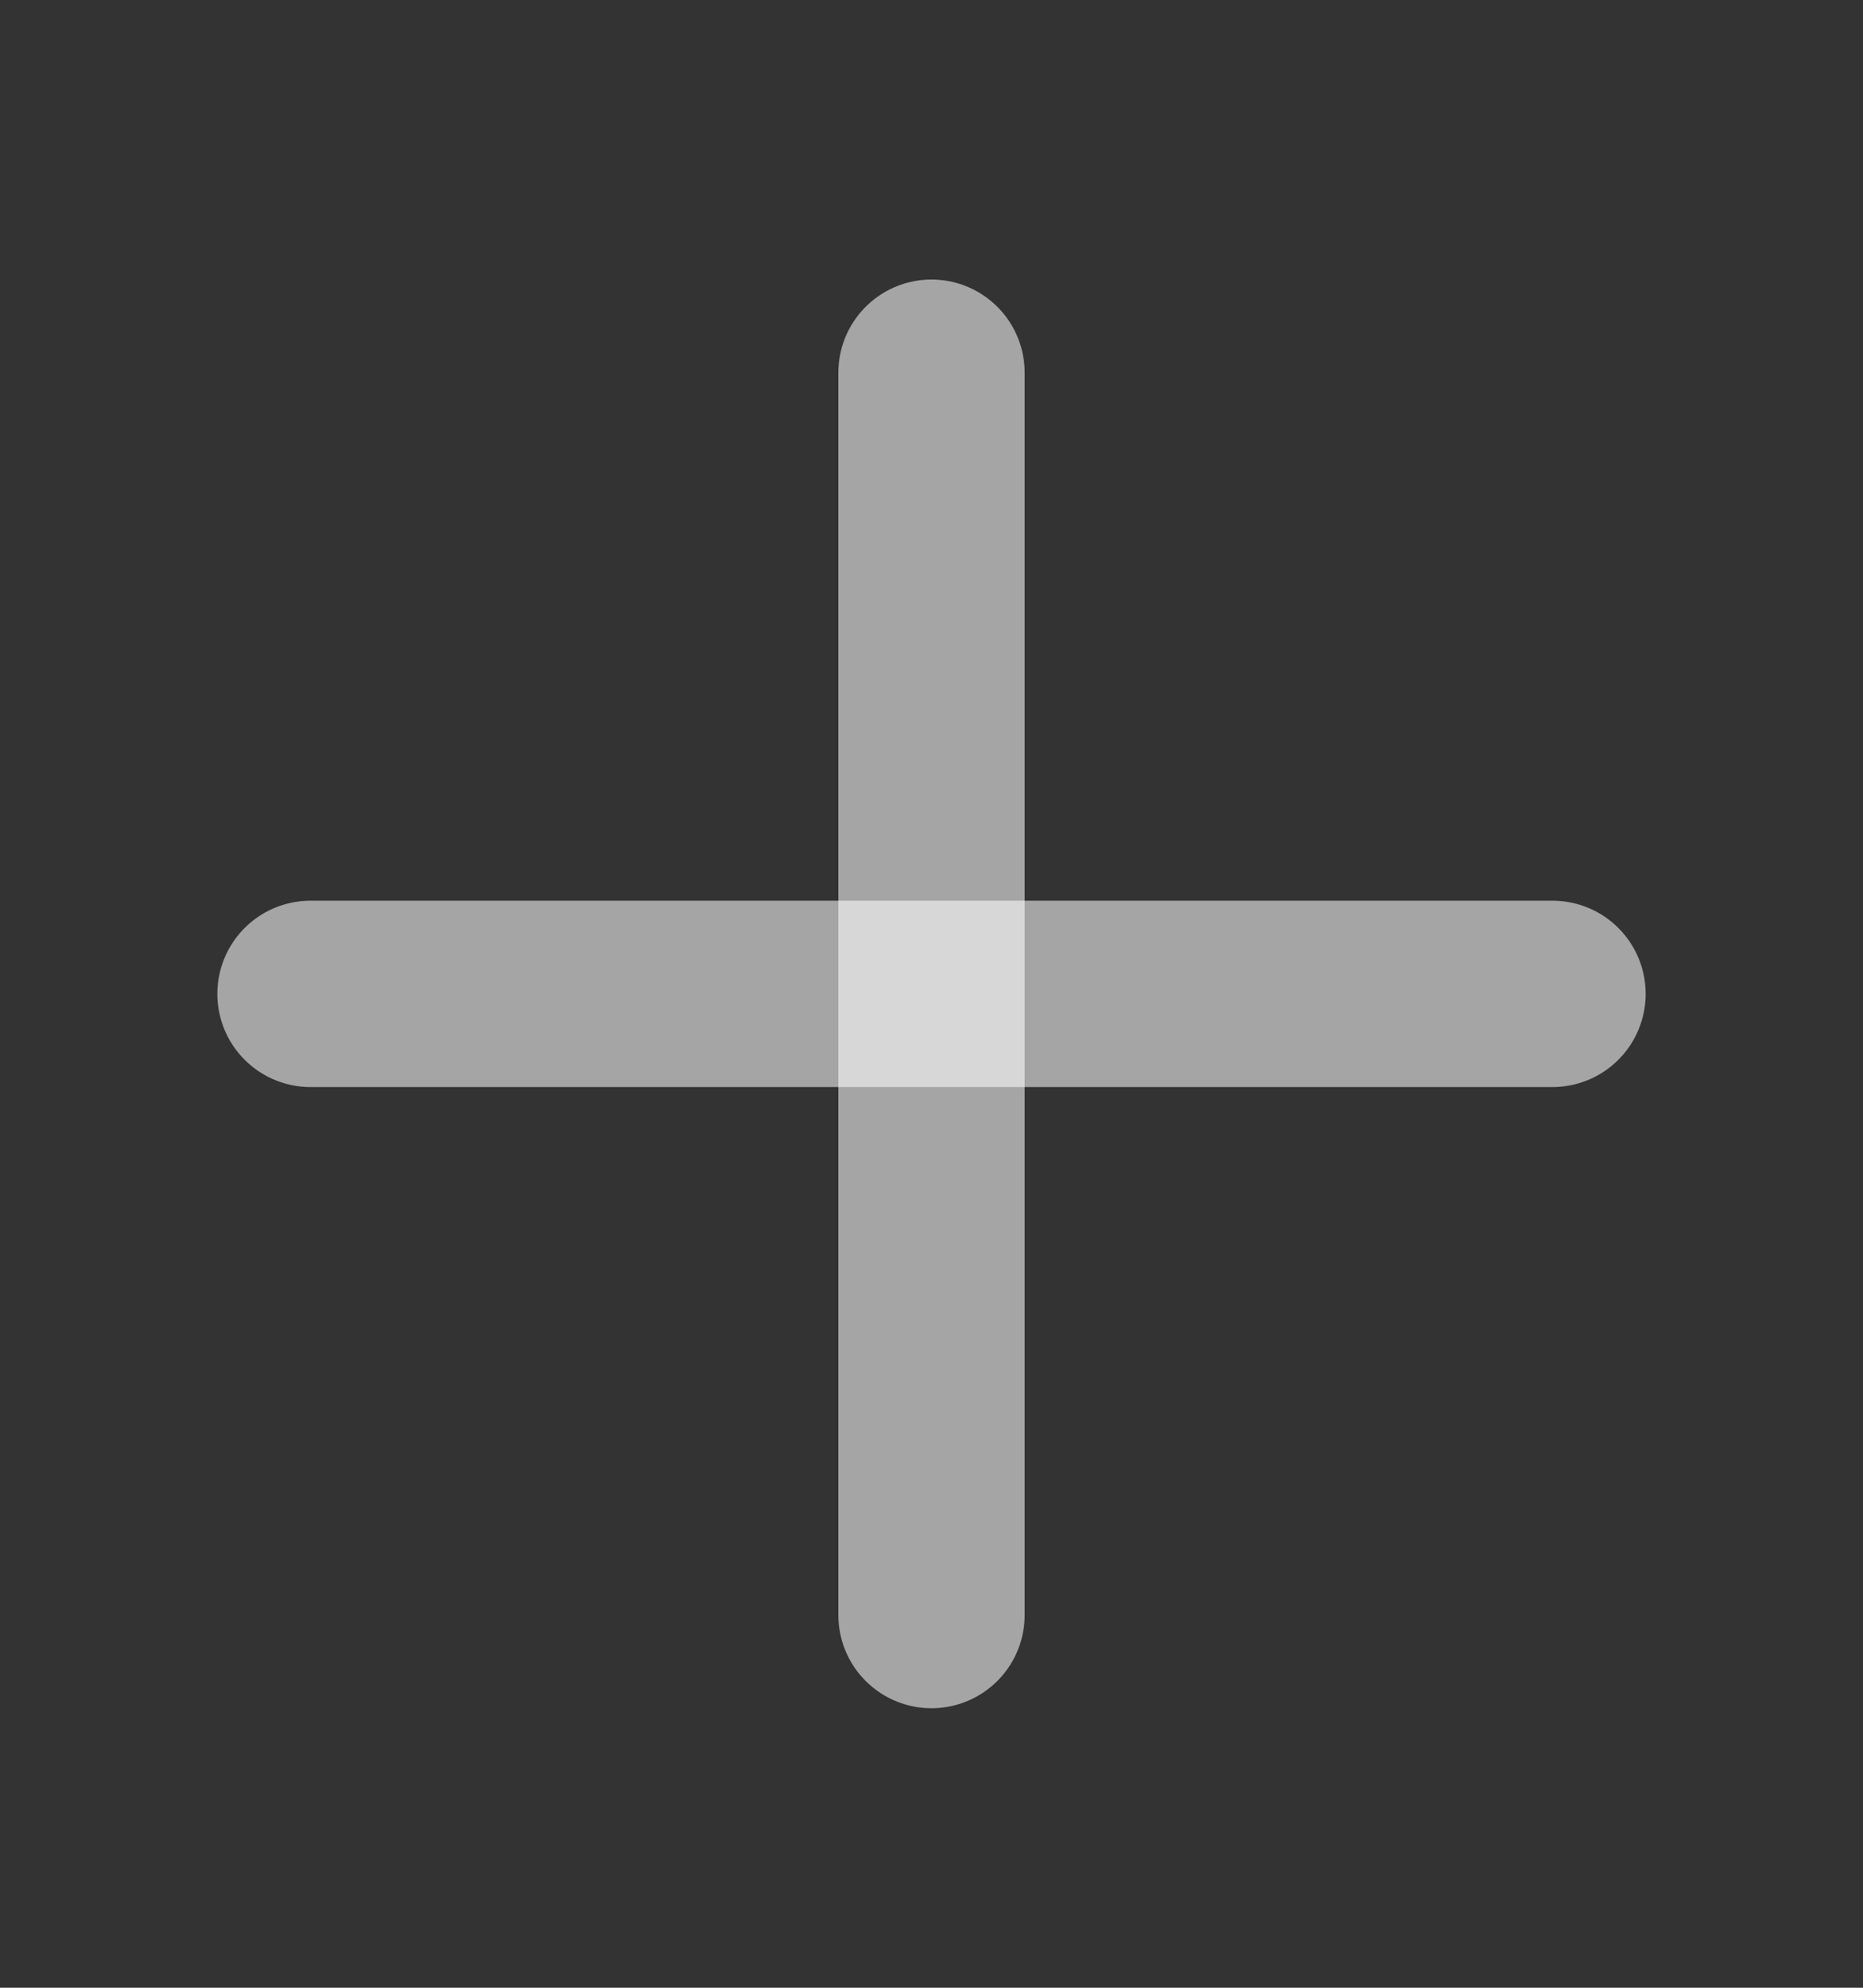 <svg width="15" height="16" viewBox="0 0 15 16" fill="none" xmlns="http://www.w3.org/2000/svg">
<rect x="0" y="0" width="15" height="16" fill="#333333" stroke="none"/>
<path d="M7.5 3V13" stroke="white" stroke-opacity="0.56" stroke-width="1.5" stroke-linecap="round" stroke-linejoin="round"/>
<path d="M2.5 8H12.5" stroke="white" stroke-opacity="0.56" stroke-width="1.5" stroke-linecap="round" stroke-linejoin="round"/>
</svg>

